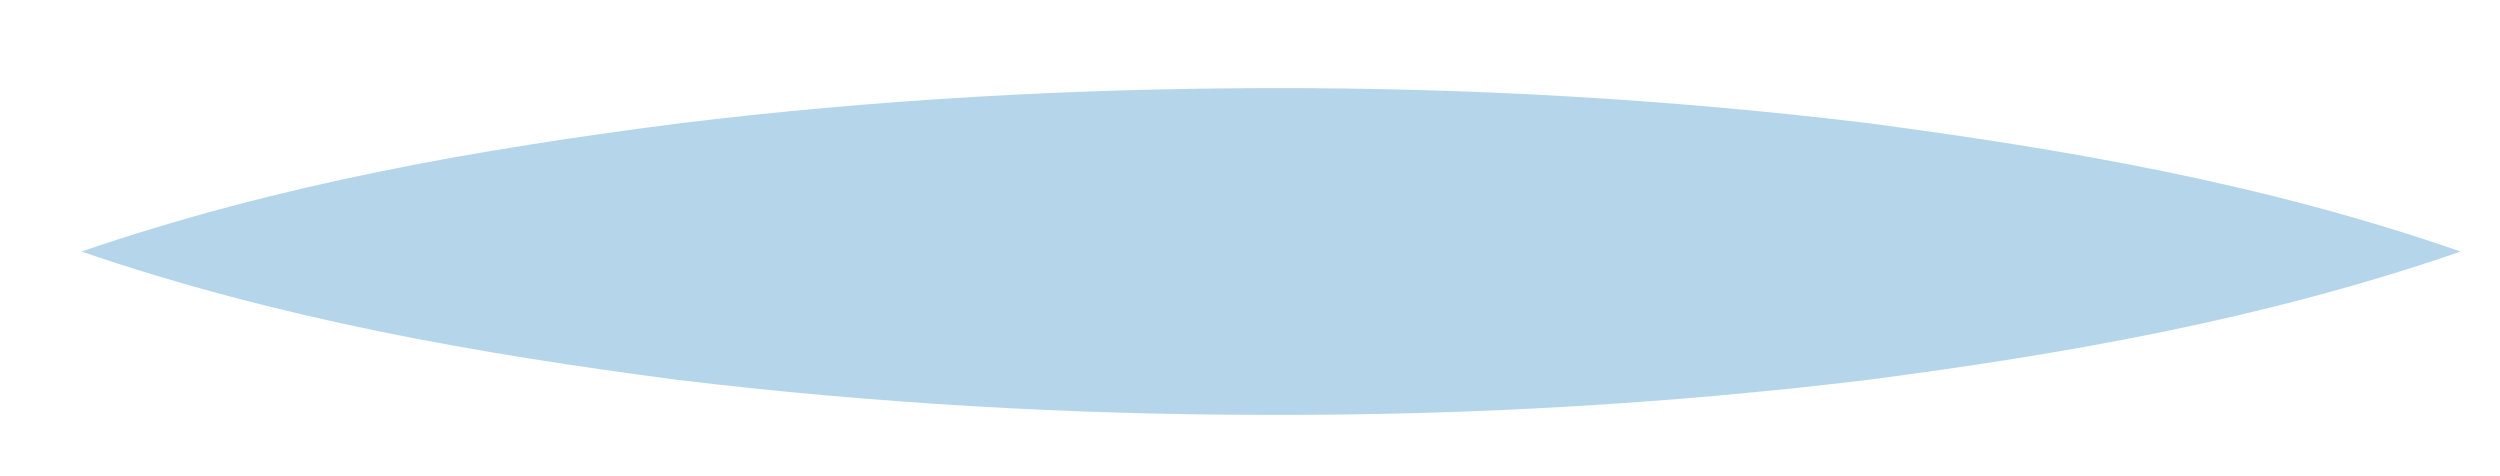 <svg width="21" height="4" viewBox="0 0 21 4" fill="none" xmlns="http://www.w3.org/2000/svg">
<path d="M0.684 2.113C2.354 1.541 4.013 1.255 5.683 1.039C7.346 0.835 9.012 0.743 10.675 0.74C12.344 0.737 14.007 0.832 15.673 1.032C17.336 1.252 19.006 1.535 20.669 2.113C19.006 2.687 17.336 2.976 15.673 3.193C14.007 3.393 12.344 3.489 10.675 3.485C9.012 3.485 7.346 3.39 5.683 3.19C4.013 2.97 2.354 2.684 0.684 2.113Z" fill="#B5D6EA"/>
</svg>
